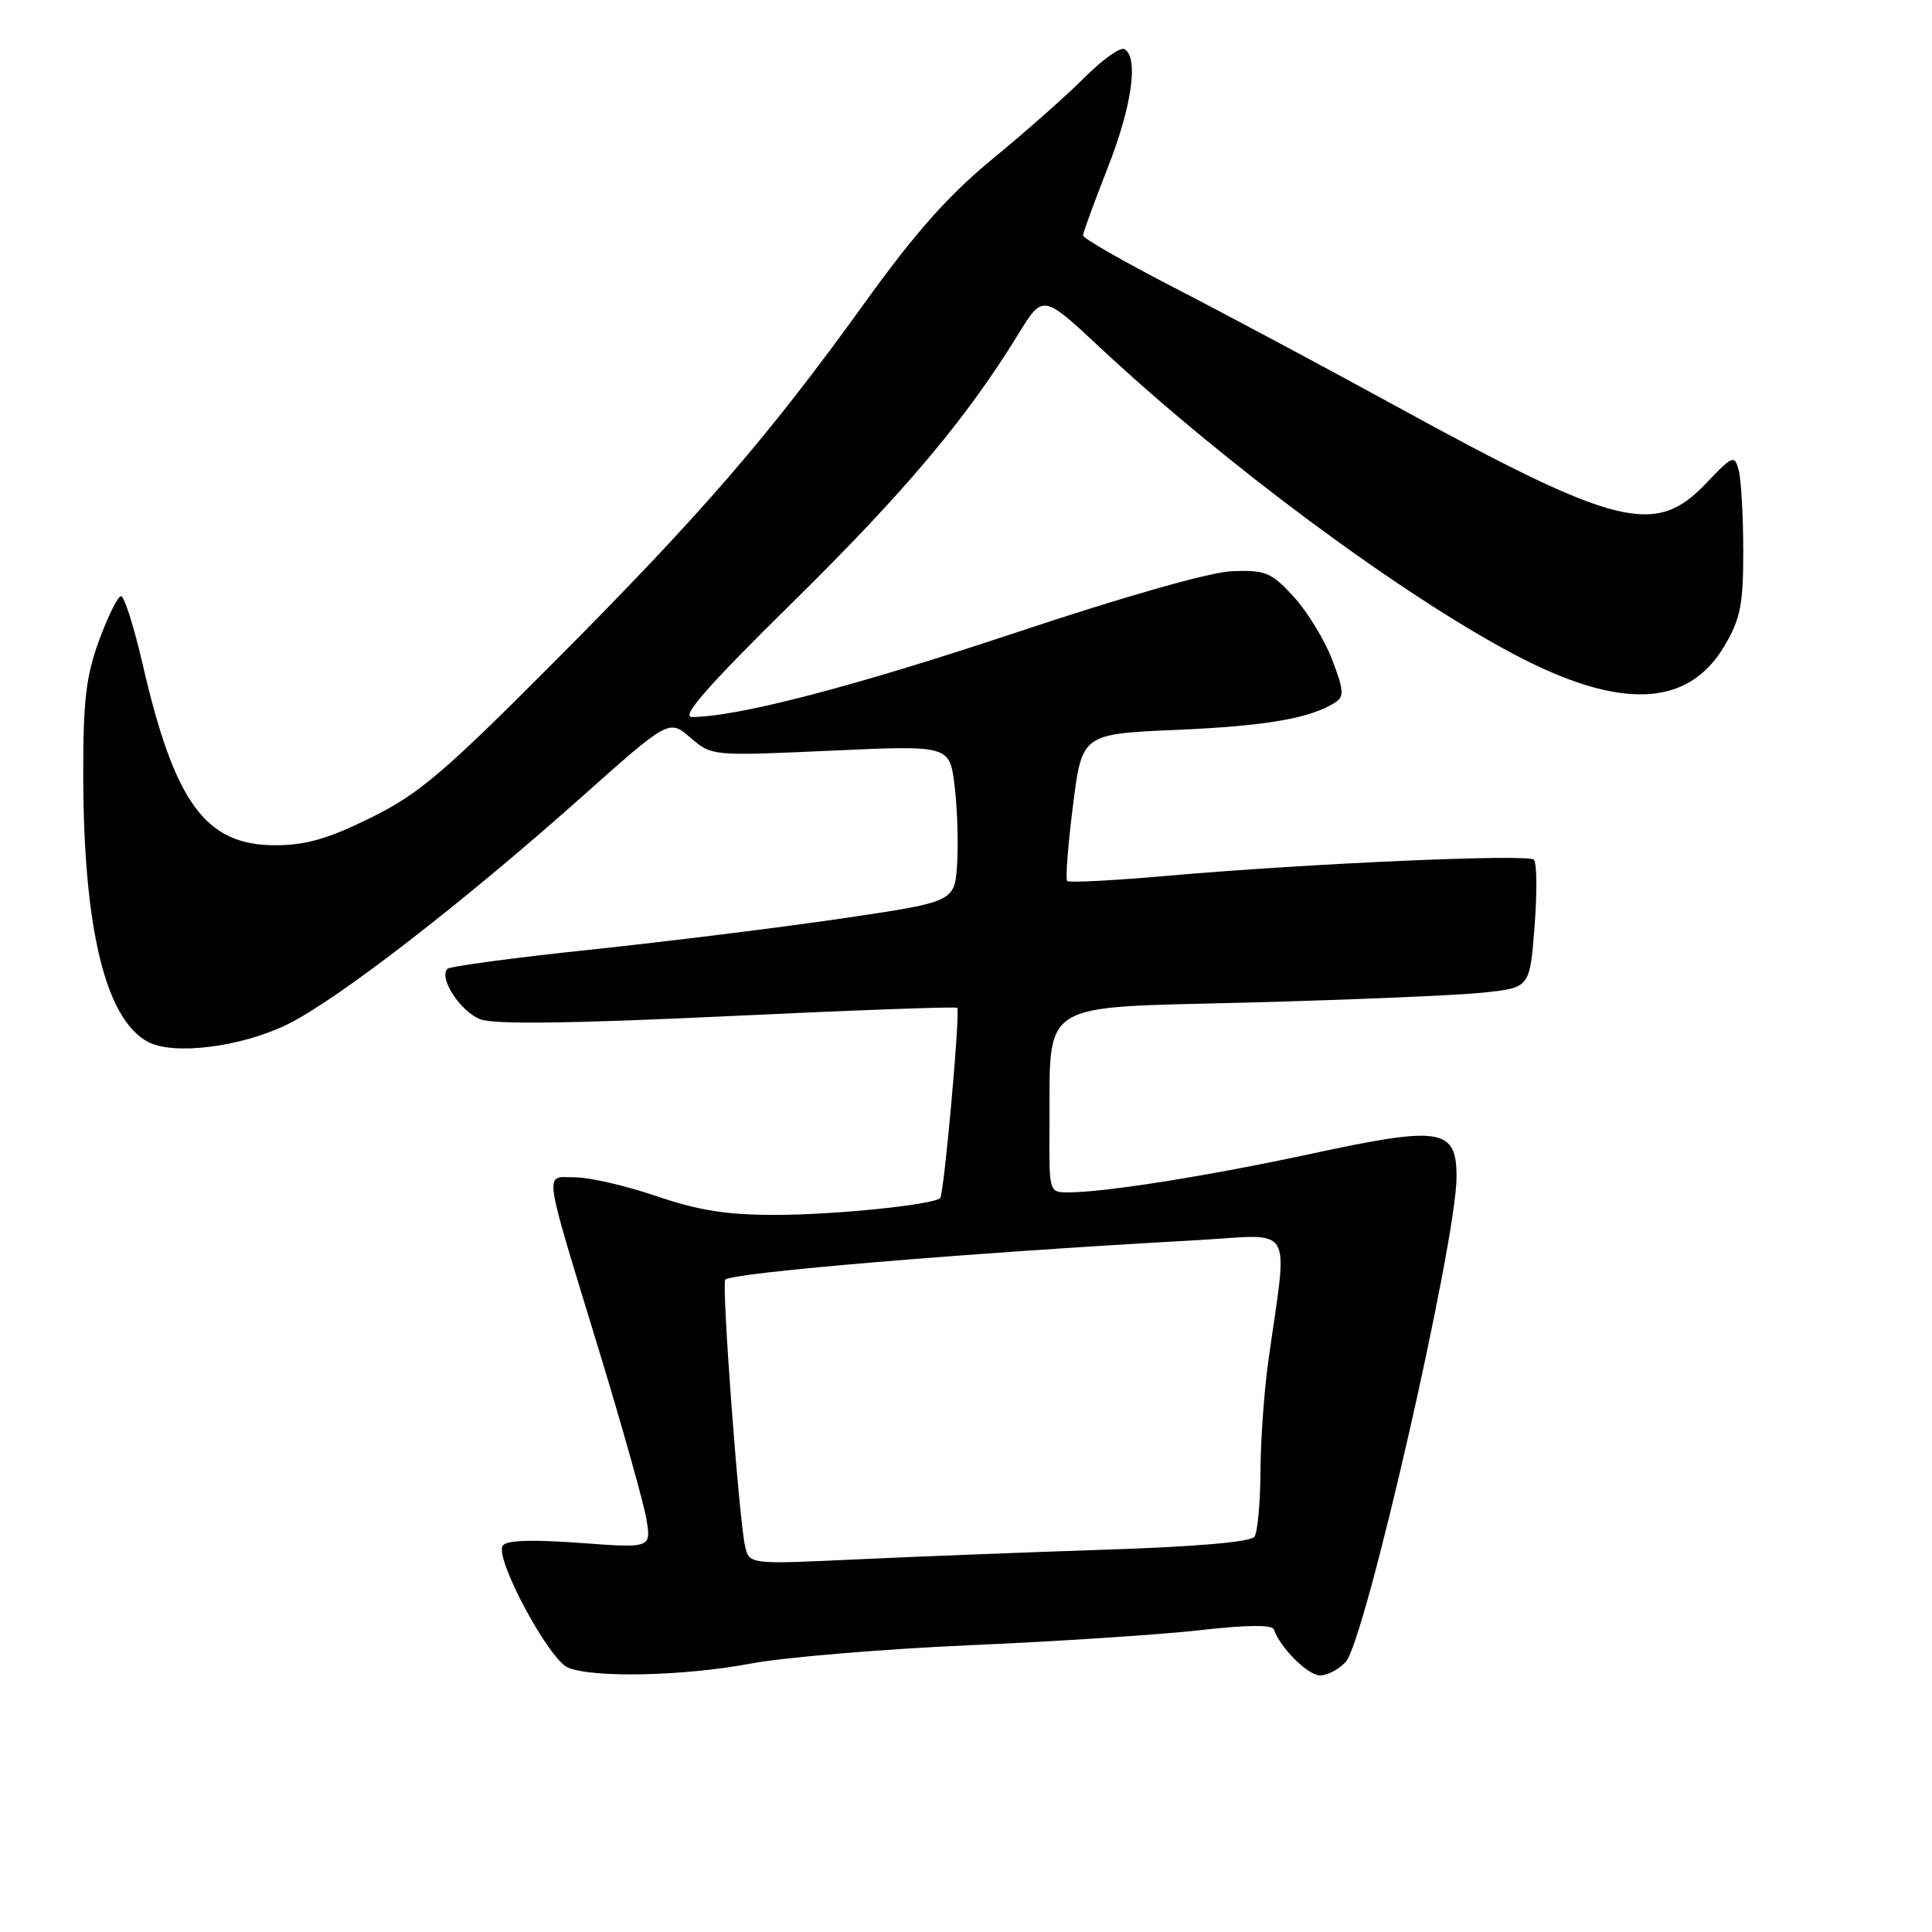 <?xml version="1.0" encoding="UTF-8" standalone="no"?>
<!DOCTYPE svg PUBLIC "-//W3C//DTD SVG 1.1//EN" "http://www.w3.org/Graphics/SVG/1.1/DTD/svg11.dtd" >
<svg xmlns="http://www.w3.org/2000/svg" xmlns:xlink="http://www.w3.org/1999/xlink" version="1.1" viewBox="0 0 256 256">
 <g >
 <path fill="currentColor"
d=" M 99.50 220.43 C 103.90 219.60 116.95 218.51 128.50 218.00 C 140.05 217.50 153.77 216.60 158.99 216.01 C 165.19 215.30 168.59 215.27 168.80 215.91 C 169.61 218.32 173.30 222.00 174.92 222.00 C 175.89 222.00 177.43 221.19 178.33 220.19 C 180.92 217.33 193.00 164.43 193.00 155.93 C 193.00 149.50 190.95 149.17 173.85 152.86 C 159.95 155.85 146.41 158.00 141.43 158.00 C 139.05 158.00 139.00 157.83 139.06 149.75 C 139.18 132.25 137.08 133.59 165.52 132.84 C 179.26 132.47 193.25 131.88 196.61 131.52 C 202.71 130.87 202.71 130.87 203.34 122.72 C 203.69 118.24 203.64 114.27 203.24 113.91 C 202.38 113.13 173.19 114.42 154.67 116.05 C 147.62 116.67 141.65 116.98 141.41 116.74 C 141.16 116.50 141.51 112.01 142.17 106.78 C 143.37 97.25 143.37 97.25 155.94 96.71 C 167.78 96.20 173.64 95.18 176.92 93.08 C 178.13 92.31 178.07 91.47 176.52 87.41 C 175.52 84.79 173.22 81.03 171.42 79.07 C 168.46 75.84 167.68 75.52 163.32 75.68 C 160.37 75.79 149.18 78.97 134.50 83.86 C 113.02 91.01 97.70 95.00 91.69 95.00 C 90.16 95.00 93.74 90.93 105.09 79.75 C 119.97 65.09 128.05 55.48 134.95 44.24 C 138.19 38.98 138.19 38.98 145.78 46.07 C 162.22 61.42 185.35 78.58 200.39 86.58 C 214.62 94.15 223.68 93.81 228.54 85.52 C 230.63 81.96 231.00 80.06 230.99 72.91 C 230.98 68.29 230.71 63.52 230.39 62.31 C 229.83 60.24 229.60 60.33 226.05 64.06 C 219.34 71.12 214.27 69.86 185.00 53.83 C 175.38 48.56 162.10 41.47 155.50 38.07 C 148.90 34.67 143.50 31.58 143.51 31.19 C 143.52 30.81 144.98 26.80 146.76 22.28 C 149.97 14.13 150.90 7.67 149.02 6.52 C 148.49 6.18 146.13 7.85 143.77 10.21 C 141.42 12.57 135.94 17.43 131.59 21.00 C 125.72 25.82 121.33 30.75 114.59 40.11 C 101.76 57.92 93.02 68.02 73.53 87.61 C 58.79 102.42 55.51 105.21 49.12 108.36 C 43.44 111.16 40.51 112.00 36.44 112.00 C 27.24 112.00 23.13 106.39 18.91 88.05 C 17.76 83.07 16.47 79.00 16.04 79.00 C 15.62 79.00 14.31 81.63 13.13 84.85 C 11.37 89.68 11.01 92.88 11.03 103.10 C 11.09 123.16 14.01 135.06 19.60 138.05 C 23.00 139.87 31.98 138.74 38.13 135.71 C 44.71 132.47 61.28 119.66 76.94 105.72 C 88.64 95.30 88.64 95.30 91.48 97.74 C 94.32 100.18 94.34 100.18 110.07 99.47 C 125.83 98.75 125.83 98.75 126.49 104.13 C 126.85 107.08 127.00 111.75 126.82 114.50 C 126.50 119.50 126.50 119.50 111.50 121.71 C 103.25 122.92 88.26 124.78 78.20 125.84 C 68.13 126.90 59.62 128.04 59.29 128.38 C 58.09 129.58 61.02 134.06 63.65 135.06 C 65.50 135.76 75.62 135.63 96.41 134.65 C 112.96 133.86 126.66 133.36 126.84 133.54 C 127.27 133.93 125.09 158.24 124.58 158.75 C 123.70 159.63 110.80 160.96 102.93 160.98 C 96.37 161.00 92.62 160.41 87.00 158.50 C 82.96 157.12 78.10 156.00 76.21 156.00 C 72.06 156.00 71.80 154.10 79.39 179.00 C 82.49 189.18 85.31 199.22 85.66 201.32 C 86.28 205.14 86.28 205.14 76.78 204.44 C 70.31 203.97 67.06 204.09 66.60 204.83 C 65.55 206.54 72.76 219.97 75.29 220.98 C 78.71 222.36 90.66 222.09 99.50 220.43 Z  M 98.73 204.89 C 97.92 201.47 95.59 170.07 96.10 169.56 C 97.04 168.62 128.08 166.02 158.41 164.34 C 171.81 163.59 170.66 161.66 168.04 180.50 C 167.50 184.35 167.04 190.88 167.02 195.00 C 166.99 199.12 166.64 203.00 166.23 203.61 C 165.77 204.32 158.63 204.94 146.50 205.34 C 136.05 205.69 121.15 206.26 113.39 206.63 C 99.29 207.29 99.29 207.29 98.73 204.89 Z "/>
</g>
</svg>